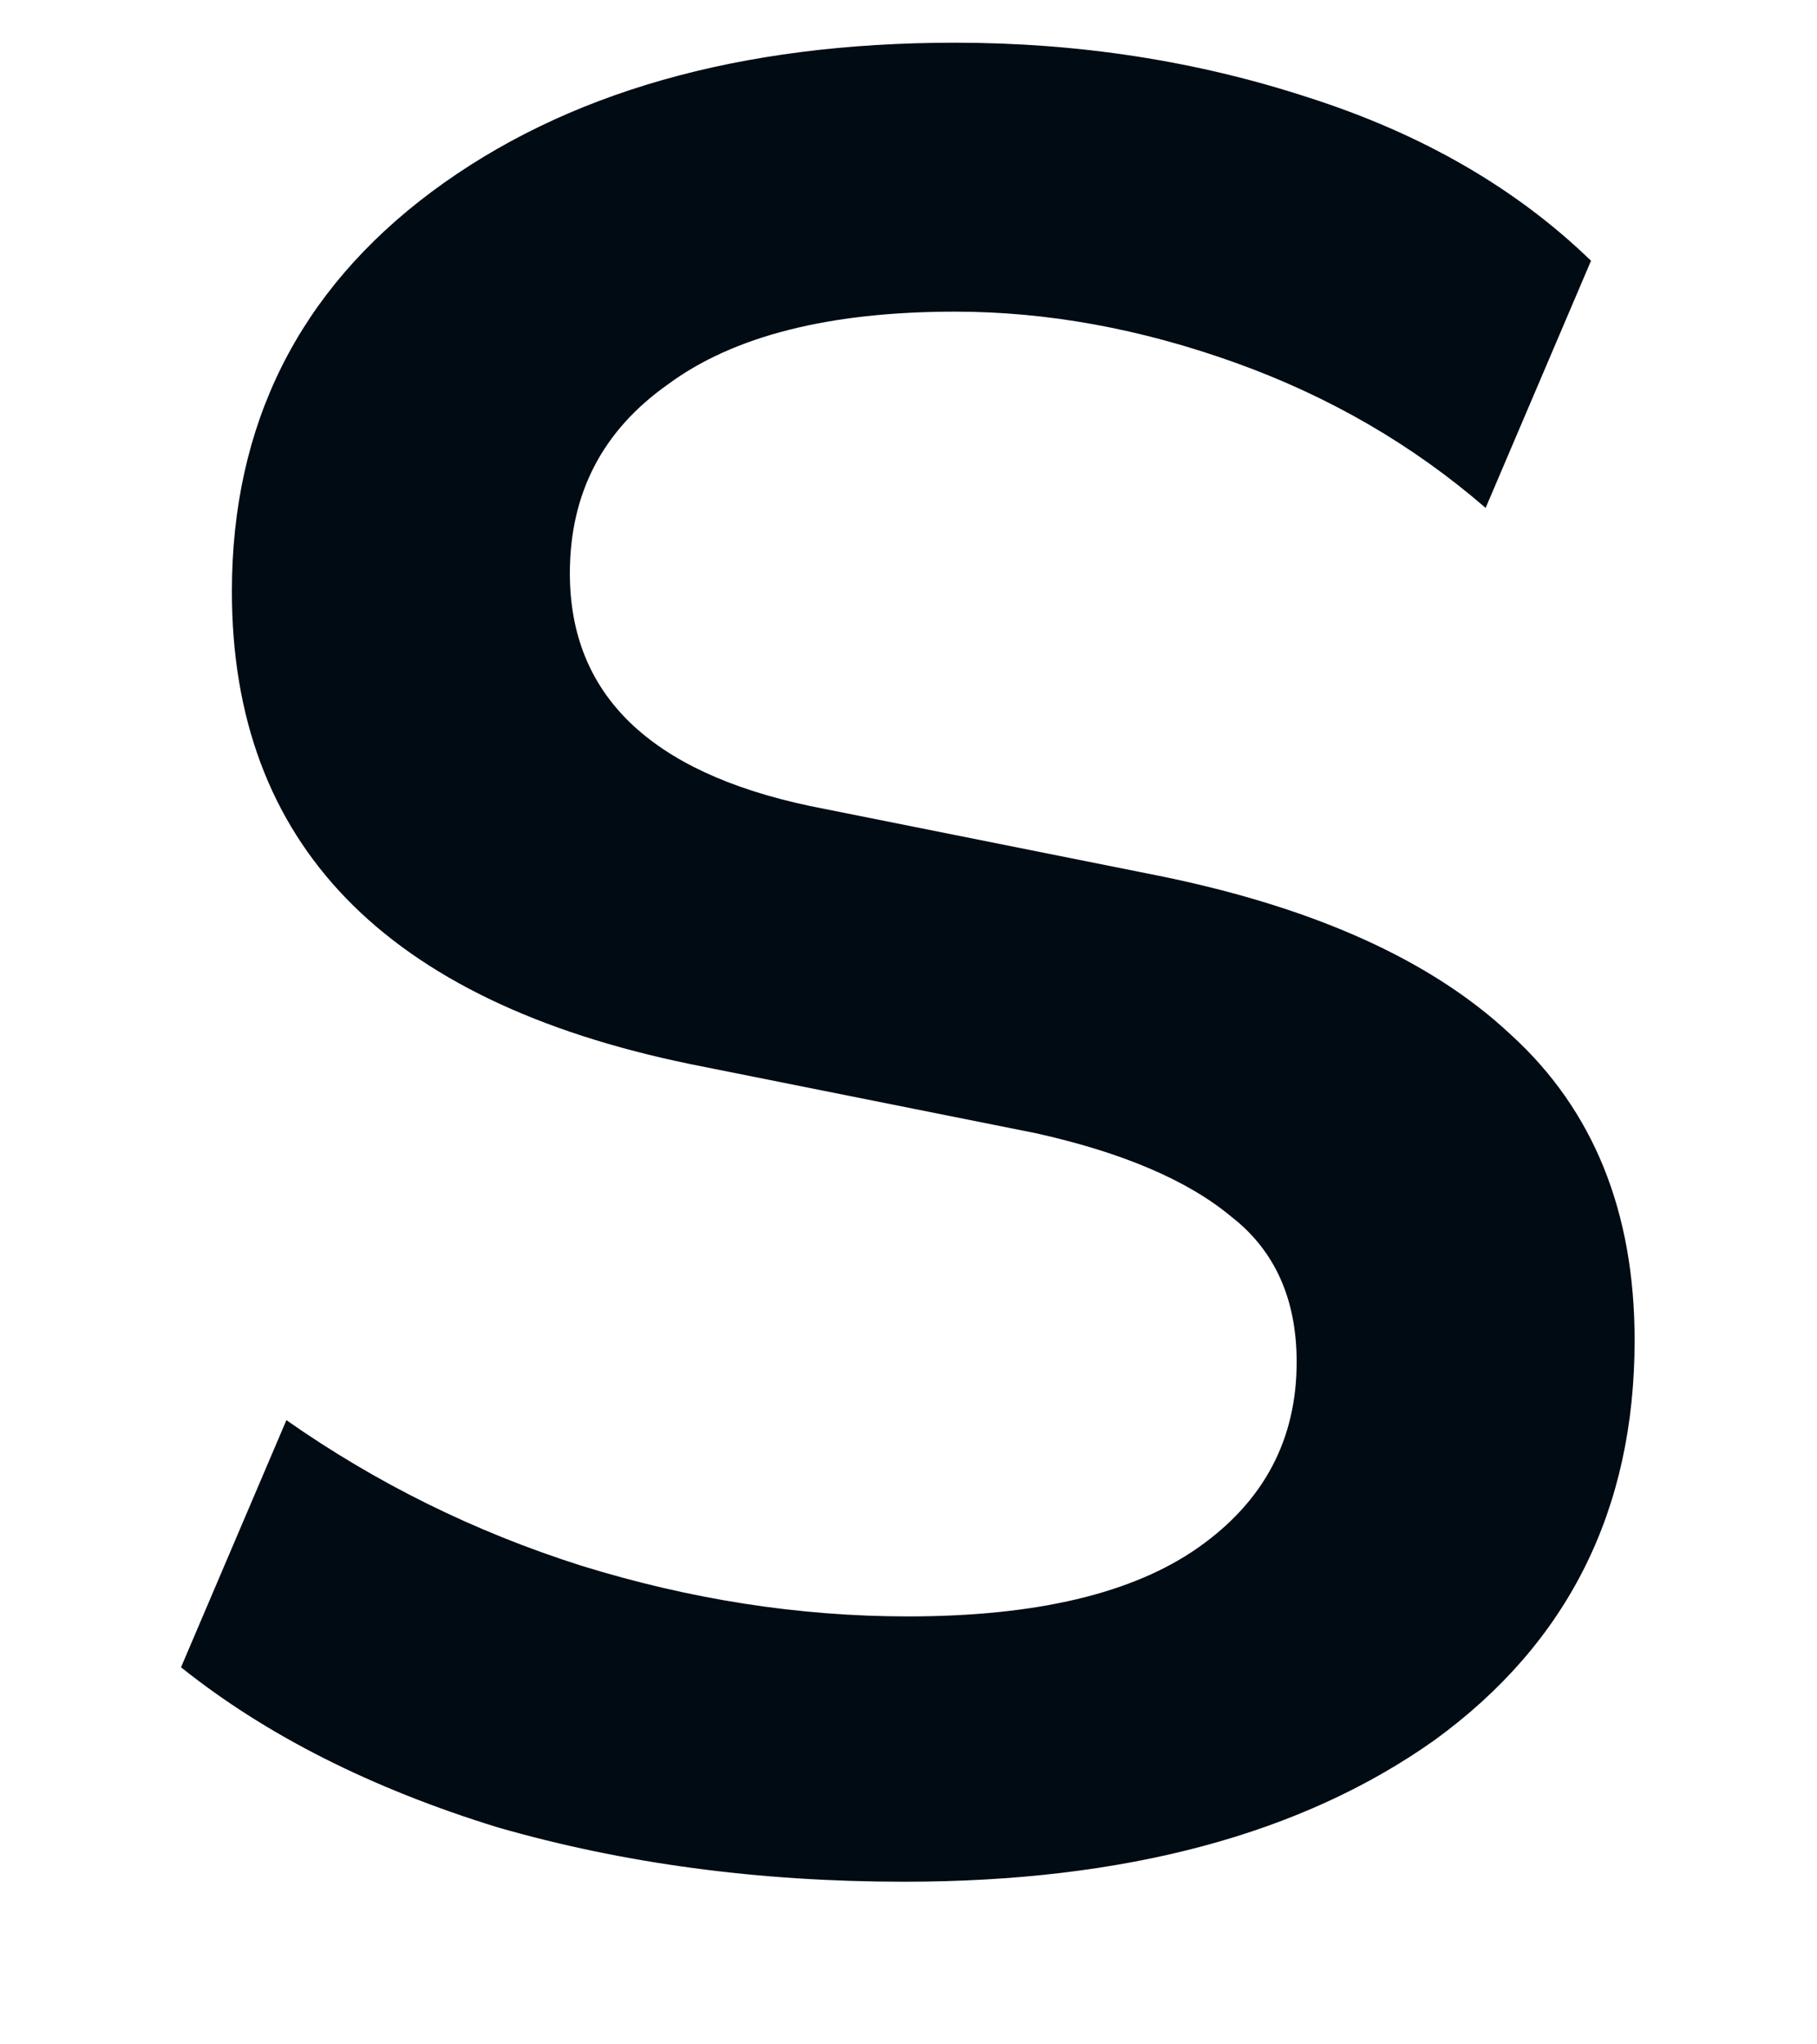 <?xml version="1.0" encoding="UTF-8" standalone="no"?><svg width='8' height='9' viewBox='0 0 8 9' fill='none' xmlns='http://www.w3.org/2000/svg'>
<path d='M3.981 8.284C3.341 8.284 2.744 8.204 2.189 8.044C1.635 7.873 1.171 7.639 0.797 7.34L1.261 6.252C1.656 6.529 2.088 6.743 2.557 6.892C3.037 7.041 3.517 7.116 3.997 7.116C4.563 7.116 4.989 7.015 5.277 6.812C5.565 6.609 5.709 6.337 5.709 5.996C5.709 5.719 5.613 5.505 5.421 5.356C5.229 5.196 4.941 5.073 4.557 4.988L3.037 4.684C1.693 4.407 1.021 3.713 1.021 2.604C1.021 1.868 1.315 1.281 1.901 0.844C2.488 0.407 3.256 0.188 4.205 0.188C4.749 0.188 5.267 0.268 5.757 0.428C6.259 0.588 6.675 0.828 7.005 1.148L6.541 2.236C6.221 1.959 5.853 1.745 5.437 1.596C5.021 1.447 4.611 1.372 4.205 1.372C3.651 1.372 3.229 1.479 2.941 1.692C2.653 1.895 2.509 2.172 2.509 2.524C2.509 3.057 2.861 3.399 3.565 3.548L5.085 3.852C5.779 3.991 6.301 4.225 6.653 4.556C7.016 4.887 7.197 5.335 7.197 5.9C7.197 6.647 6.904 7.233 6.317 7.66C5.731 8.076 4.952 8.284 3.981 8.284Z' fill='#010B13'/>
</svg>
